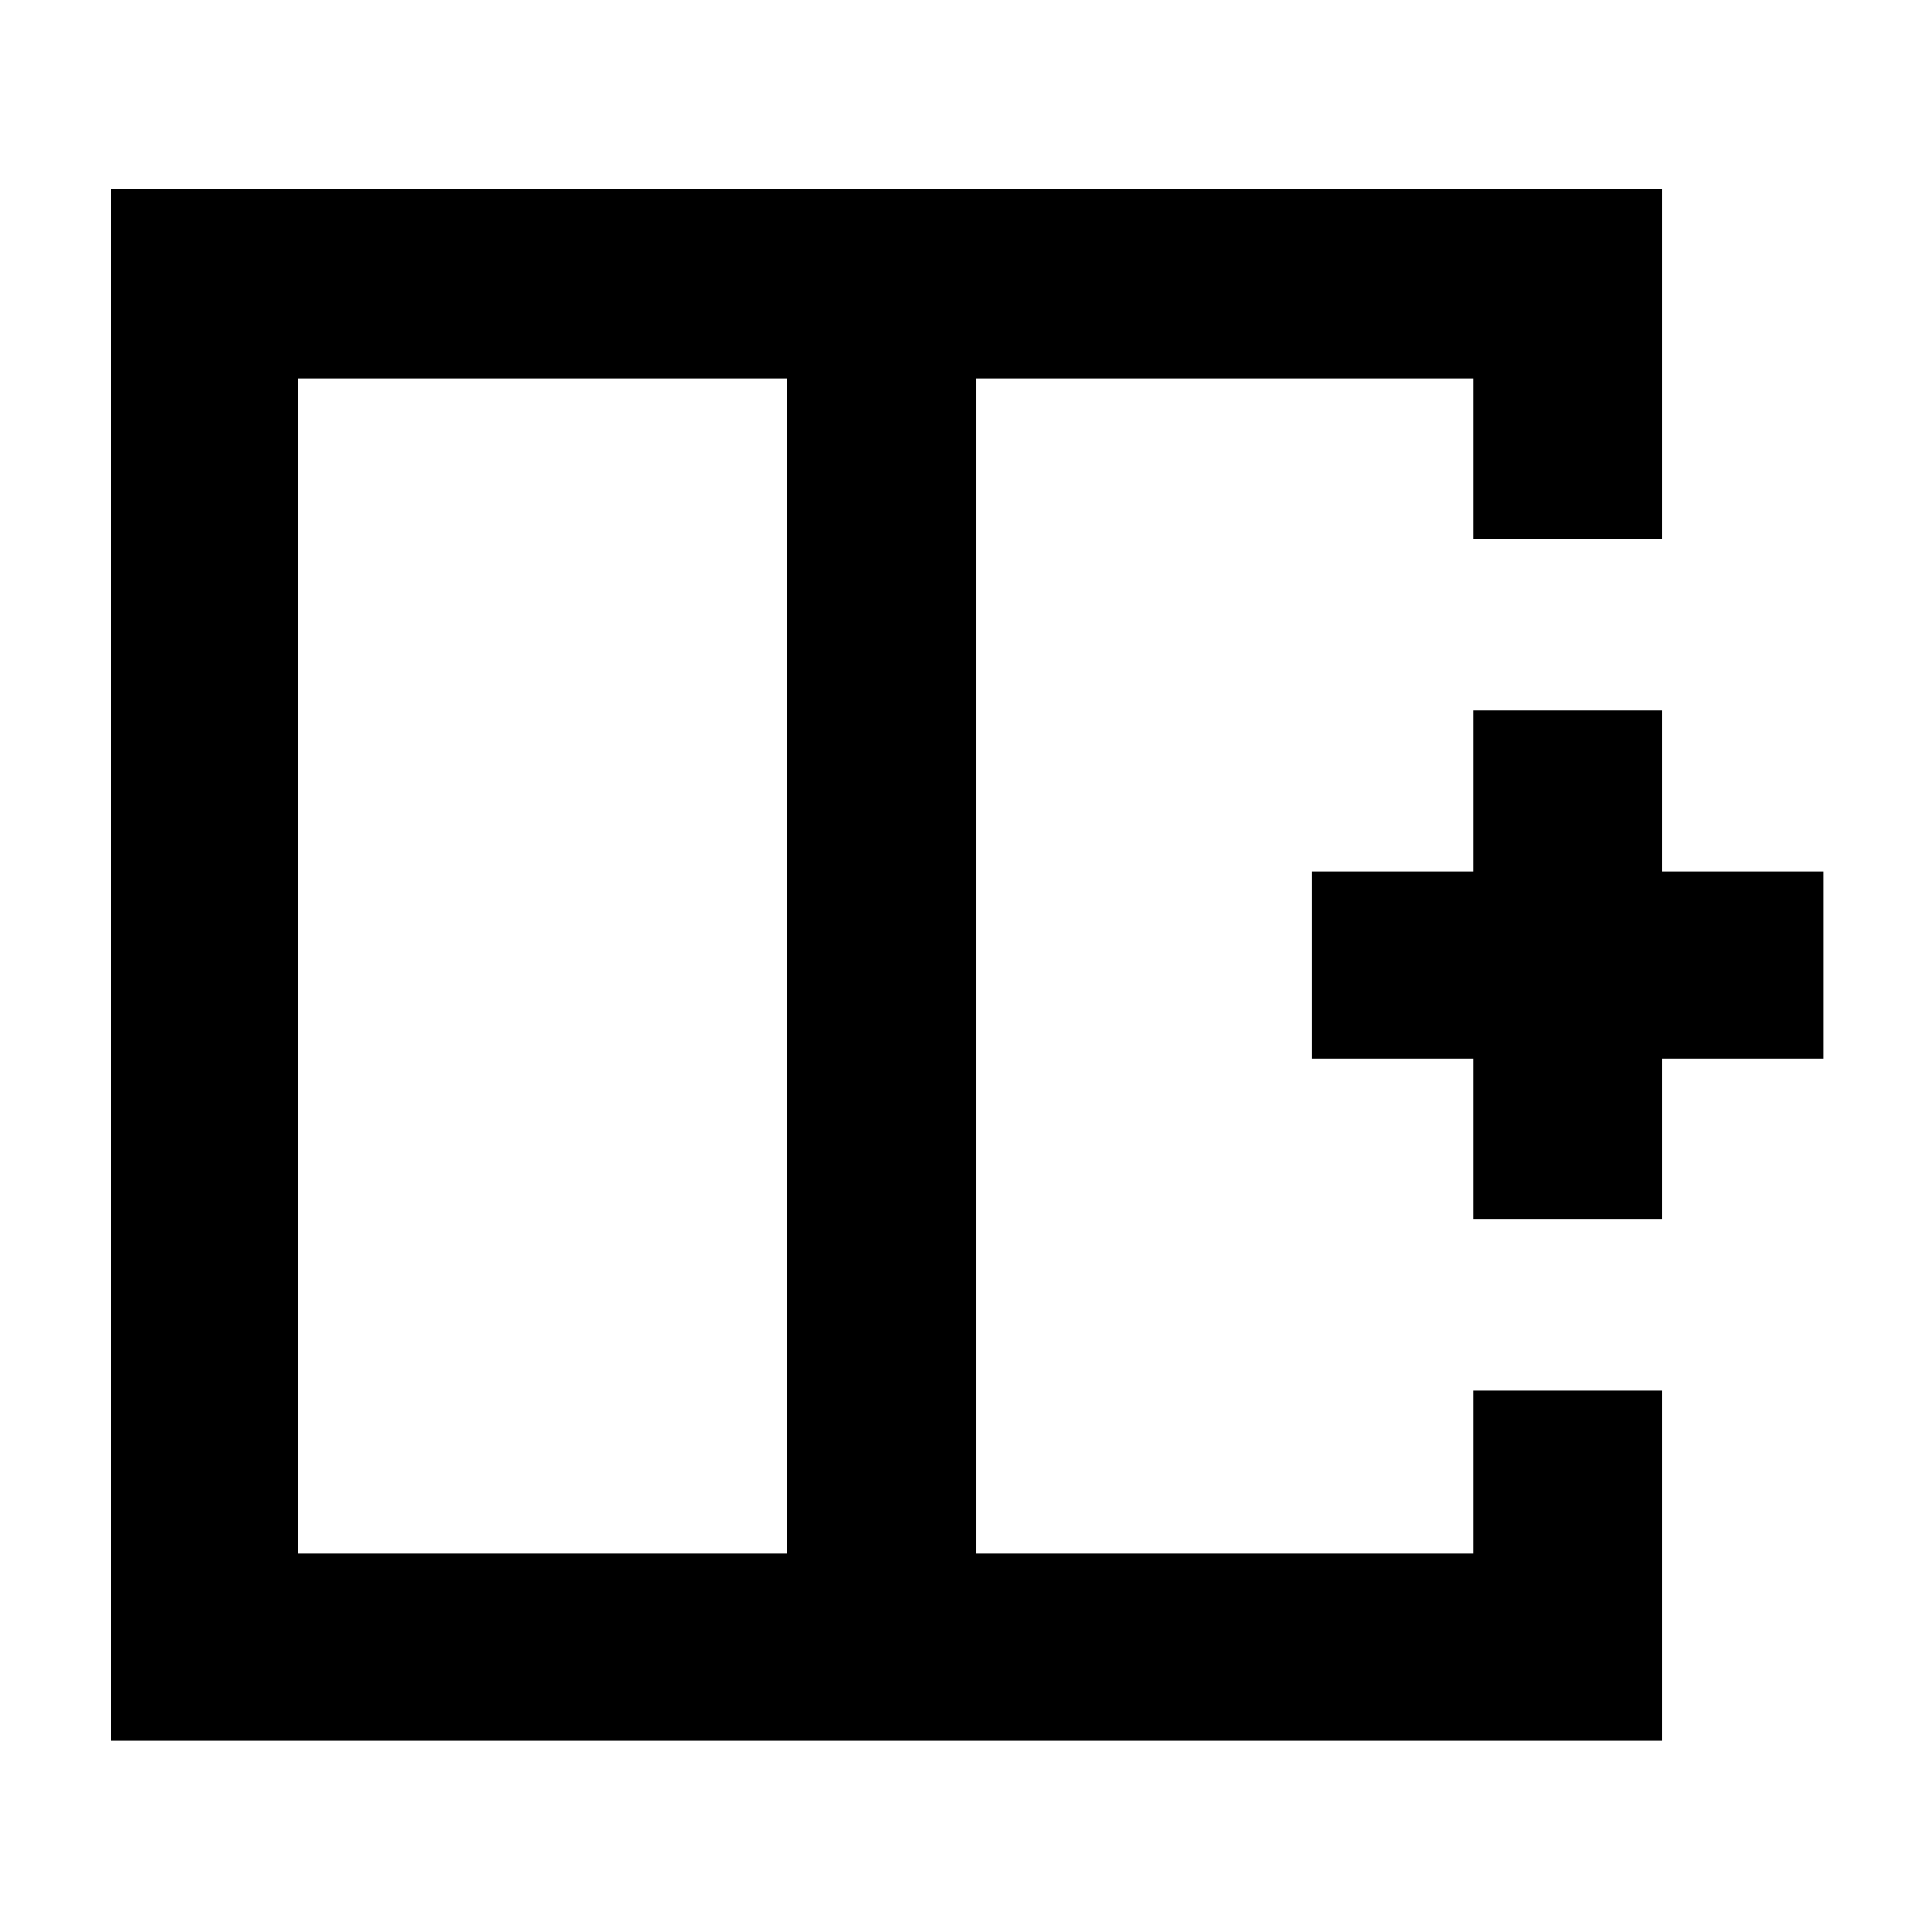 <svg xmlns="http://www.w3.org/2000/svg" width="48" height="48" viewBox="0 -960 960 960"><path d="M148-772v584h243v-584H148ZM55-95v-771h771v174h-94v-80H485v584h247v-81h94v174H55Zm430-385Zm-94 0h94-94Zm0 0Zm341 126v-80h-80v-93h80v-80h94v80h80v93h-80v80h-94Z"/></svg>